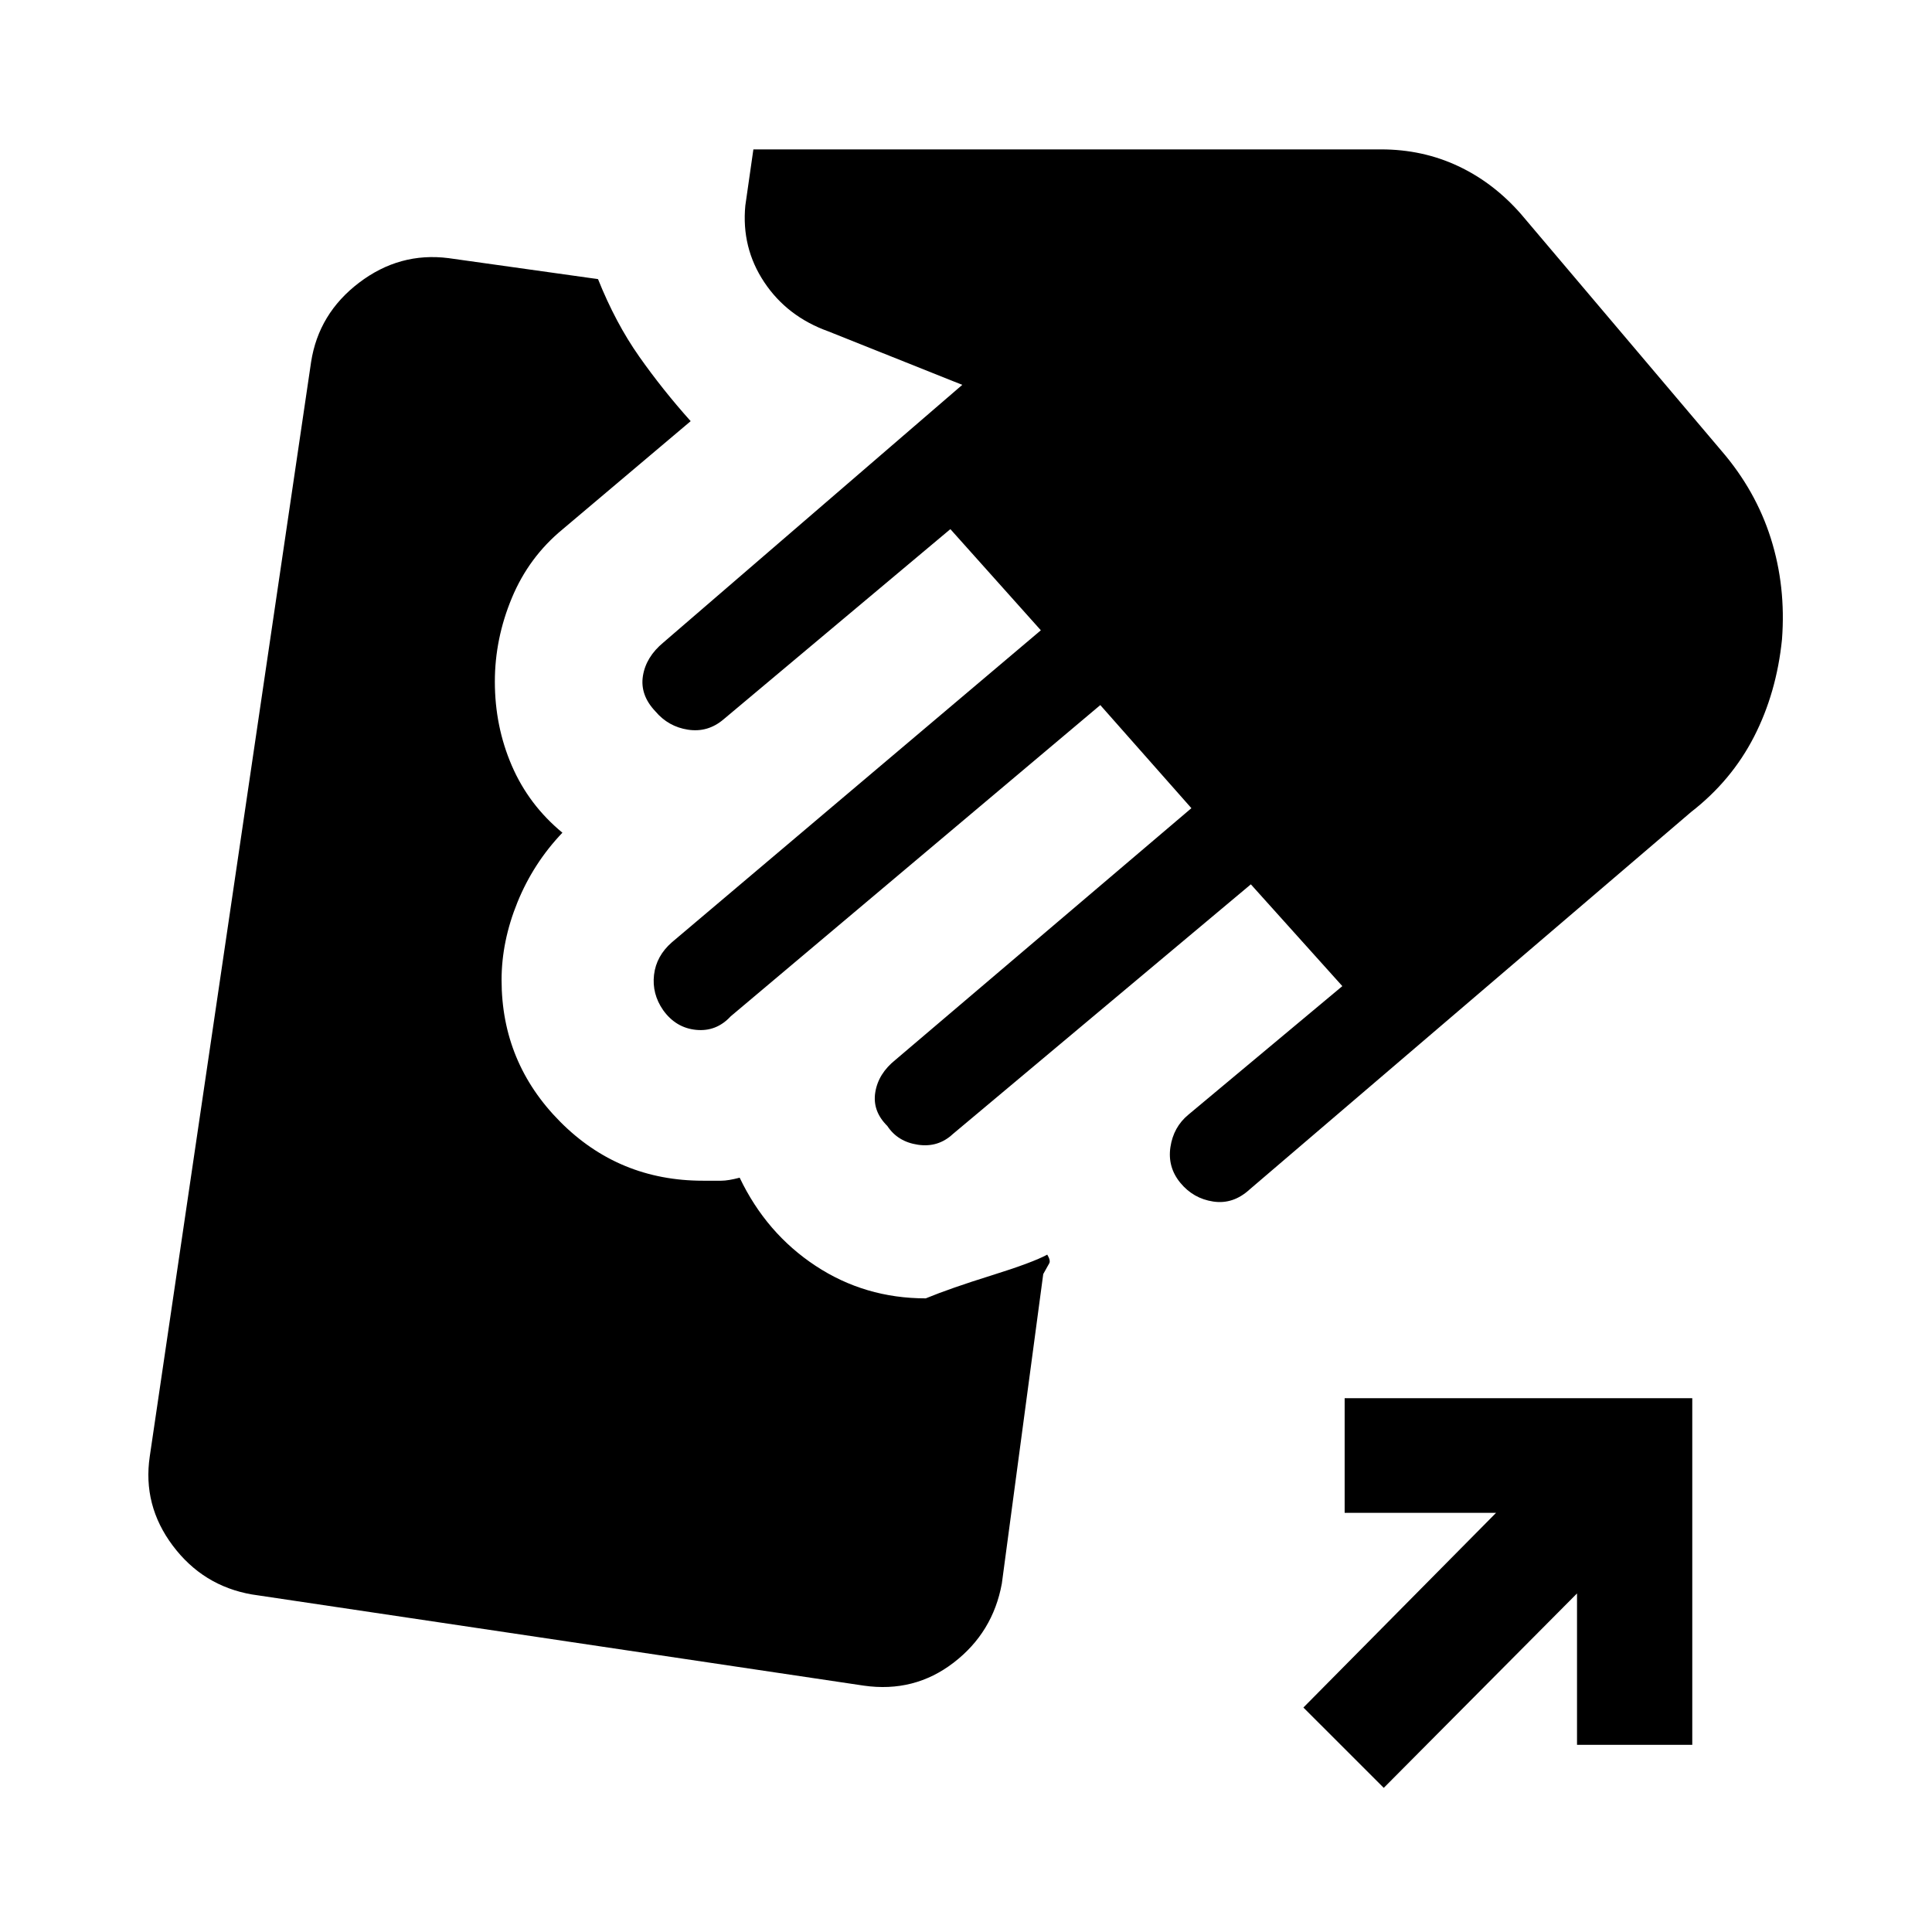 <svg xmlns="http://www.w3.org/2000/svg" height="20" viewBox="0 -960 960 960" width="20"><path d="m429.19-122.42-304.03-45.31q-24.31-4.23-39.33-24.27t-11.41-44.35l80.16-543.76q3.73-24.12 23.86-39.43 20.14-15.3 44.45-12.19l74.26 10.42q8.74 21.81 20.43 38.43 11.69 16.61 25.61 32.15l-63.57 53.69q-16.81 13.81-25.27 34.12-8.46 20.3-8.46 41.61 0 22.23 8.42 41.75t25.15 33.33q-14.42 15.11-22.33 34.54-7.9 19.42-7.9 38.65 0 41.12 29.12 70.42 29.11 29.31 70.92 29.31h9.13q3.41 0 9.14-1.5 13.19 27.62 37.71 43.79 24.52 16.17 54.75 16.17 12.15-5 32.65-11.4t27.73-10.33q1.77 2.96.97 4.35-.81 1.38-2.97 5.31l-20.57 153.76q-4.43 24.31-23.96 39.33-19.54 15.02-44.66 11.41ZM586.5-372.27q-6.42-7.81-4.92-17.77t8.92-16.08L667-470l-45.46-50.58L473.46-396.5q-7.31 6.81-17.36 5.31-10.06-1.5-15.18-9.31-7.5-7.42-6-16.73t10-16.12L592-558.42l-45.27-51.23-183.69 154.69q-7.12 7.69-17.17 6.69-10.06-1-16.37-9.81-5.61-8.11-4.52-17.52 1.1-9.4 8.91-16.21l183.3-155-44.96-50.27-112.73 94.54q-7.81 6.62-17.62 5.12-9.8-1.5-16.23-9.12-7.69-8.11-6.19-17.58 1.5-9.46 10.19-16.65l148.5-128-66.57-26.58q-20.46-7.34-31.85-24.46-11.38-17.11-9.38-38.07l4-27.89h311.92q20.58 0 38.25 8.29t31.33 23.94l99.46 117.46q17.07 19.77 24.61 43.62 7.54 23.85 5.54 50.15-2.69 26.5-13.88 48.35-11.2 21.84-31.27 37.42L620.92-368.96q-8.19 7.5-18.09 6-9.91-1.5-16.33-9.31ZM687.58-71.62l-39.93-39.92 95.73-96.73h-75.23v-56.96h172.73V-93h-57.27v-75.23l-96.03 96.61Z"/></svg>